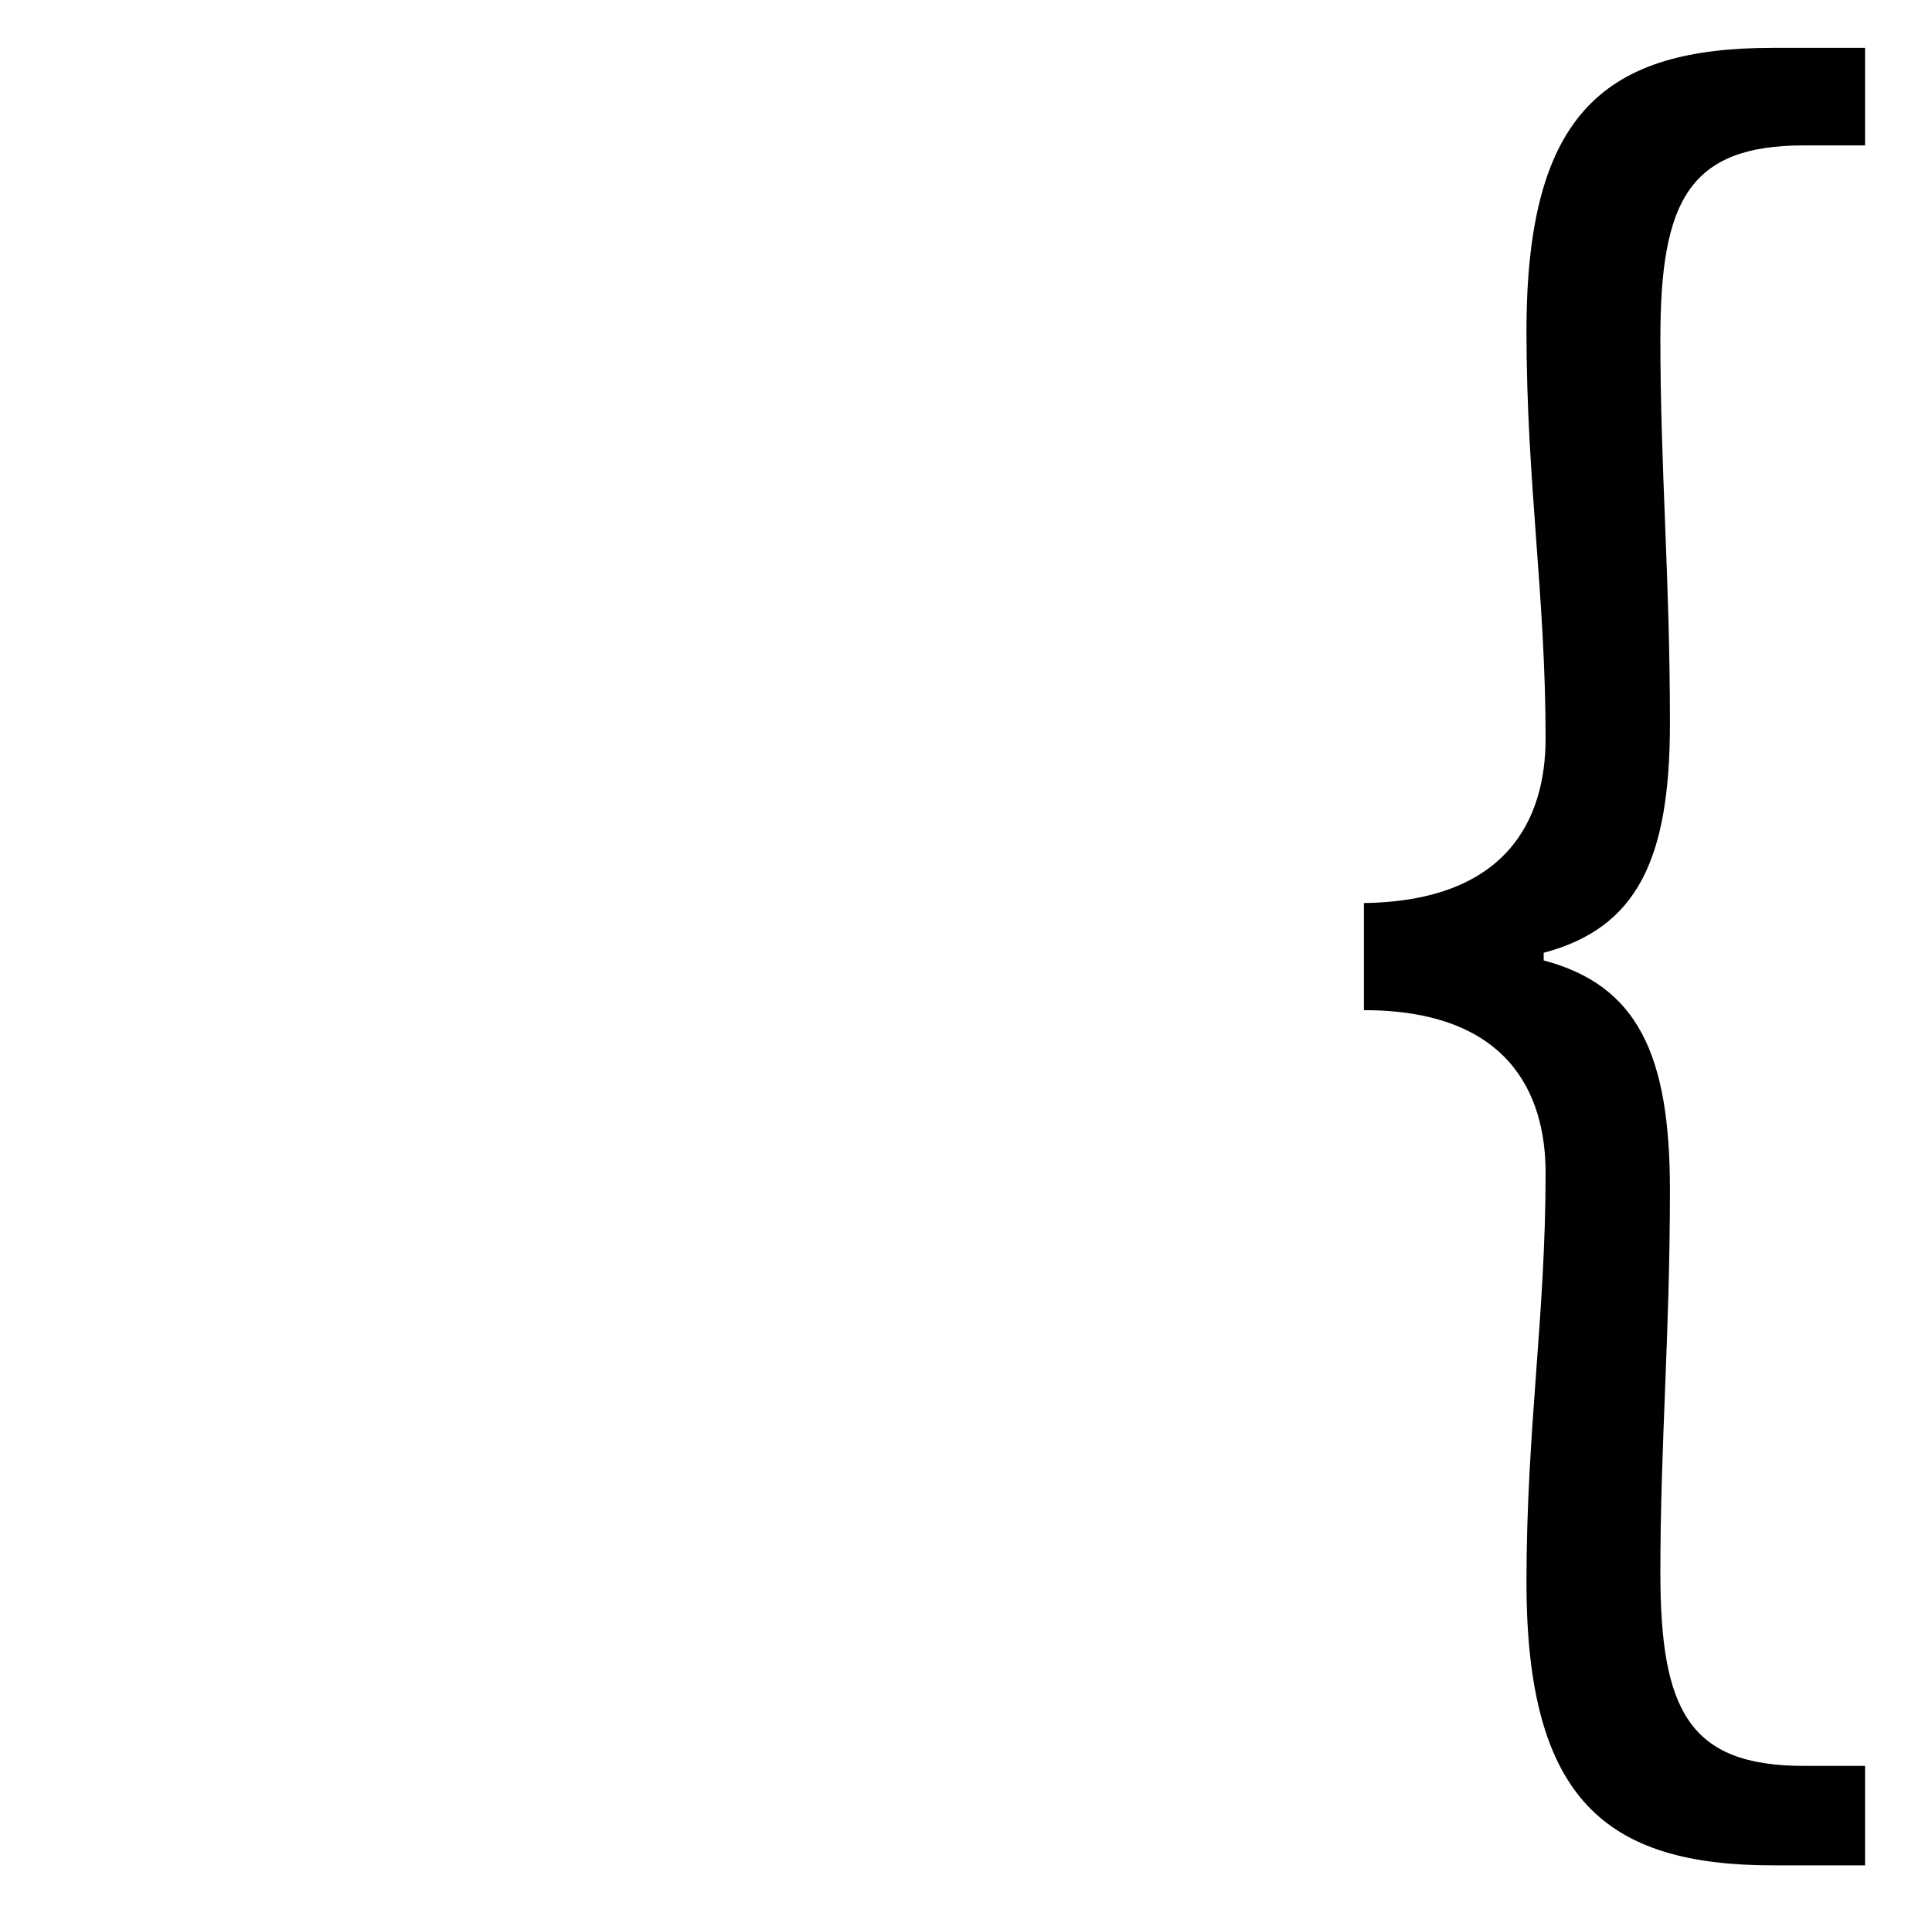 <?xml version="1.0" standalone="no"?>
<!DOCTYPE svg PUBLIC "-//W3C//DTD SVG 1.1//EN" "http://www.w3.org/Graphics/SVG/1.1/DTD/svg11.dtd" >
<svg xmlns="http://www.w3.org/2000/svg" xmlns:xlink="http://www.w3.org/1999/xlink" version="1.1" viewBox="-10 0 1010 1000">
   <path fill="currentColor"
d="M965 975h-48c-87 0 -129 -34 -129 -148c0 -80 10 -139 10 -214c0 -42 -20 -85 -95 -85v-56c75 -1 95 -44 95 -86c0 -75 -10 -134 -10 -213c0 -115 42 -148 129 -148h48v51h-32c-60 0 -75 29 -75 101c0 68 5 125 5 201c0 71 -17 107 -66 120v4c49 13 66 49 66 120
c0 75 -5 133 -5 200c0 72 15 101 75 101h32v52z" />
</svg>
